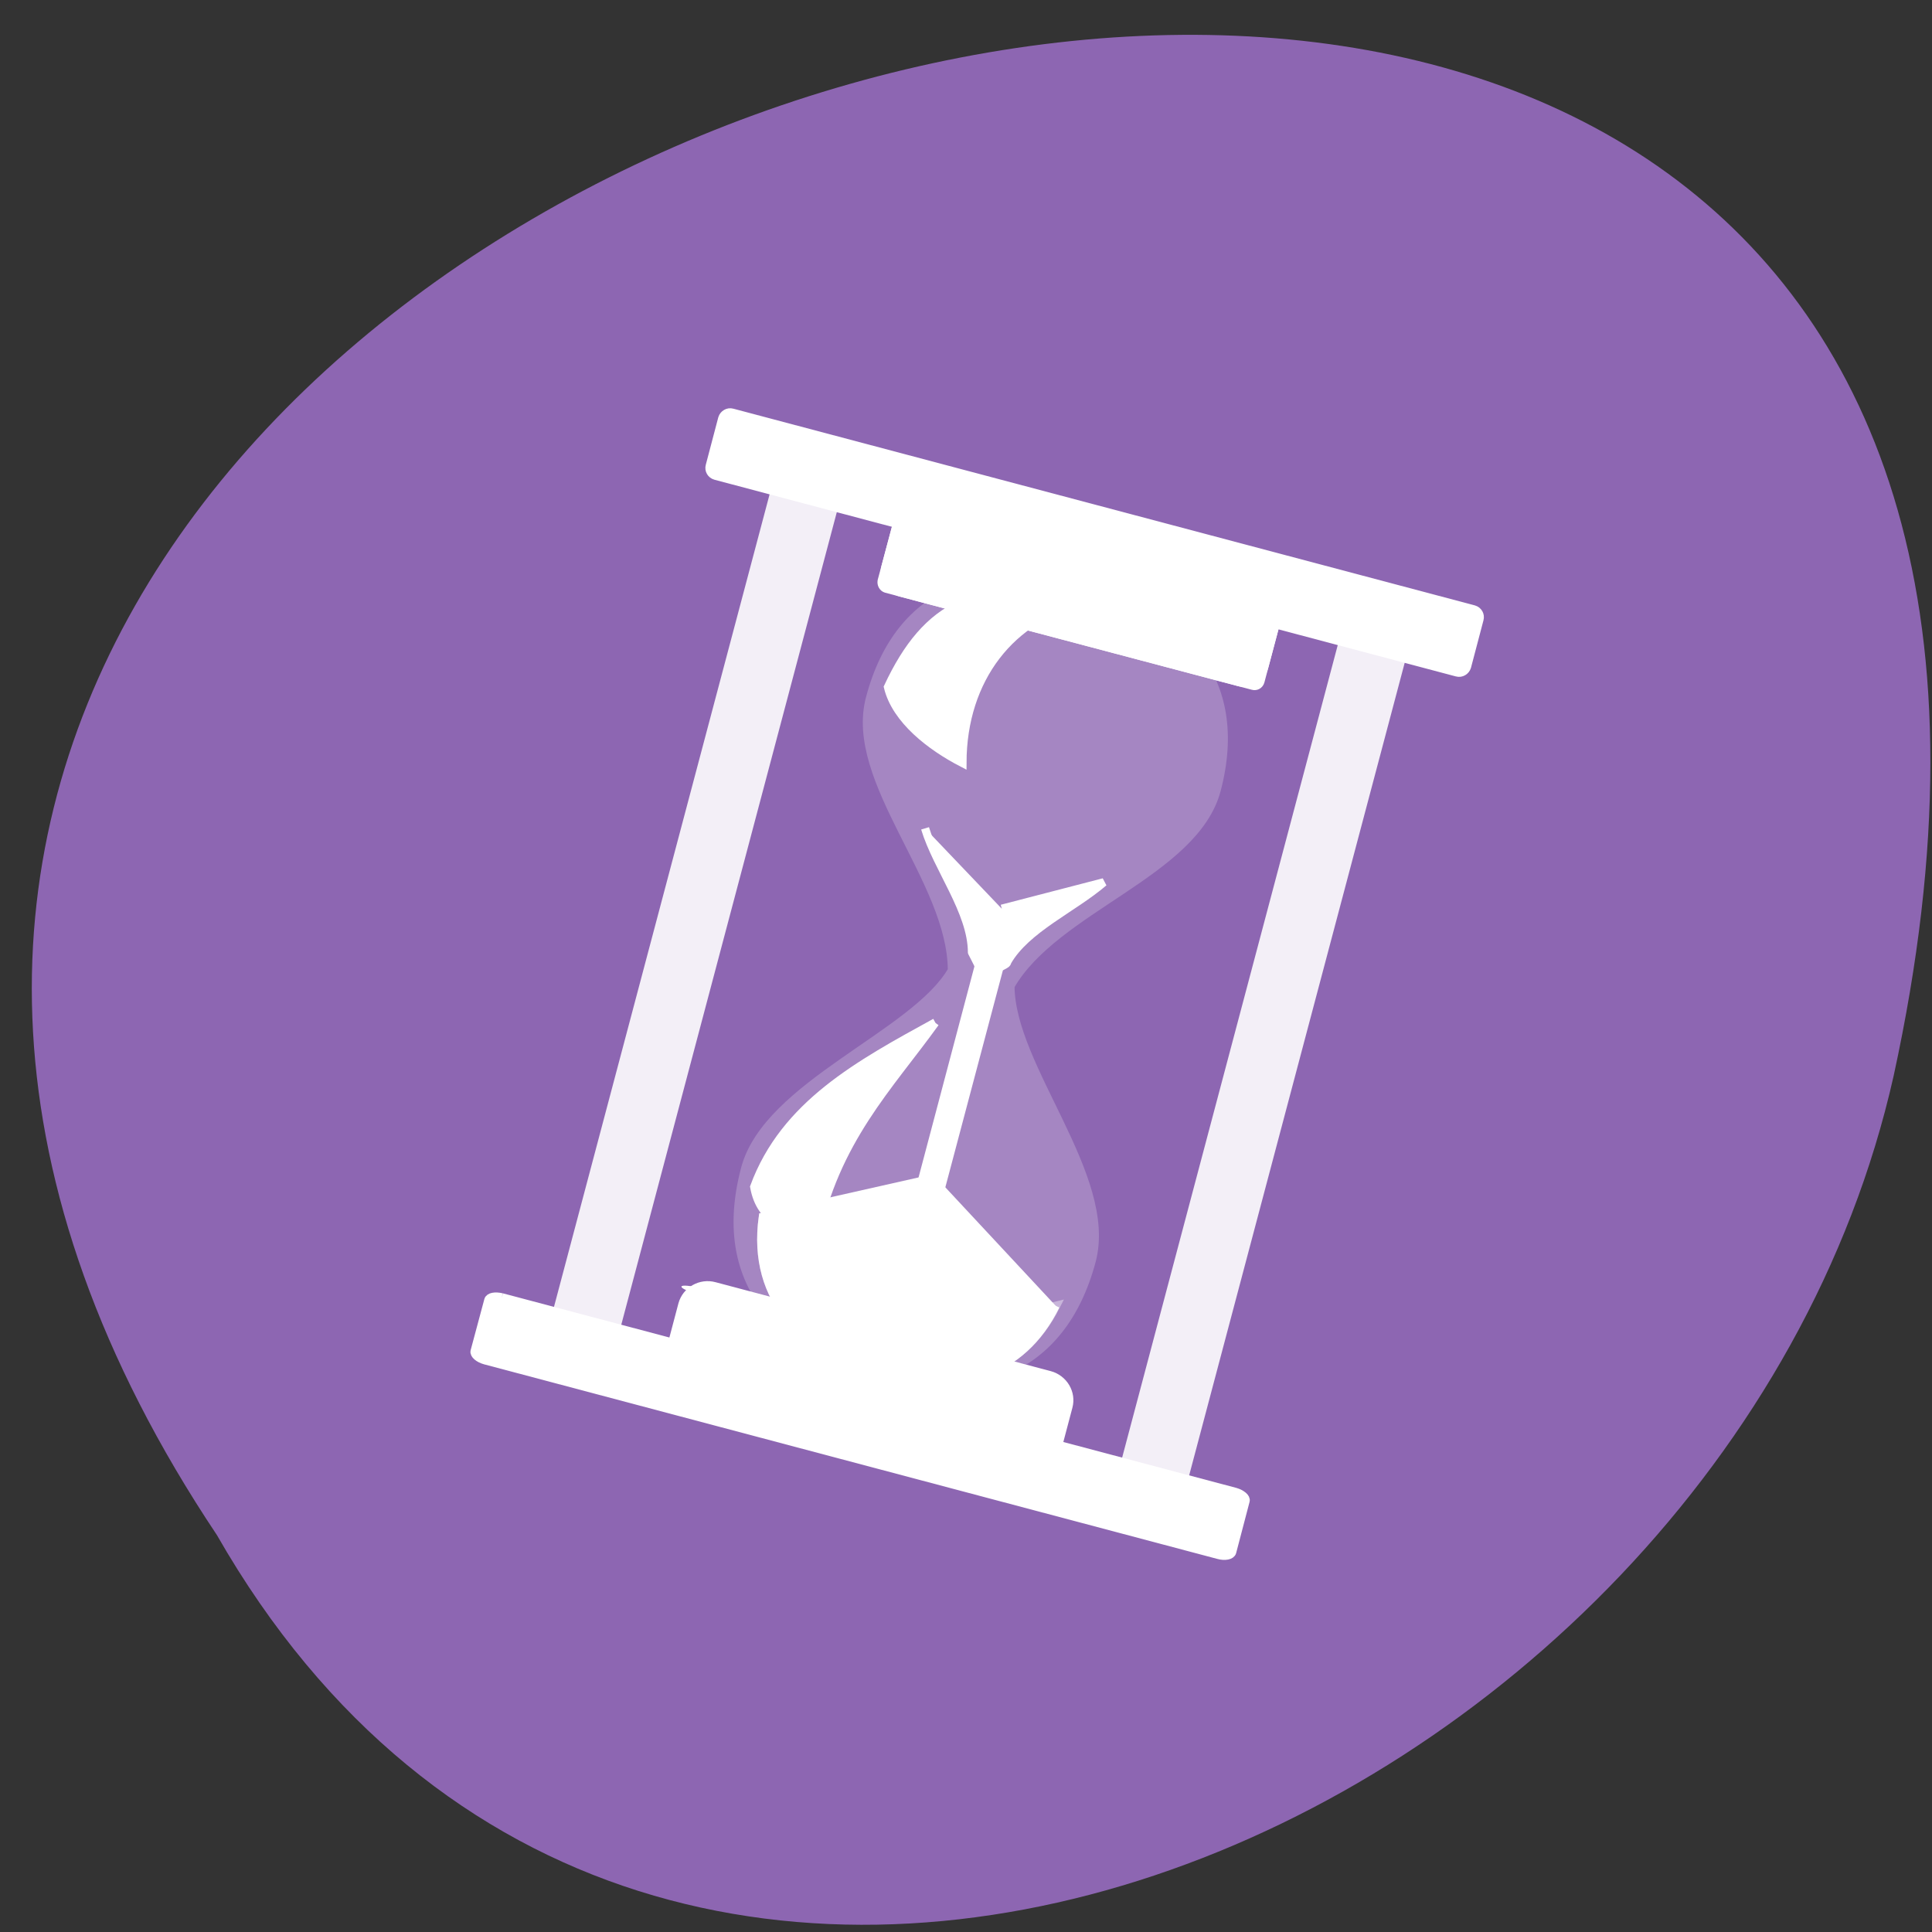 <svg xmlns="http://www.w3.org/2000/svg" xmlns:xlink="http://www.w3.org/1999/xlink" viewBox="0 0 24 24"><rect x="0" y="0" width="24" height="24" fill="#333333" stroke="none"/><defs><g id="4" clip-path="url(#3)"><path d="m 80.23 9.693 c -12.142 0.005 -21.959 5.564 -21.948 19.777 c -0.02 10.518 15.383 18.963 18.25 29.669 c -2.36 8.791 -18.266 19.355 -18.256 29.984 c -0.004 14.456 9.832 20.16 21.974 20.16 c 12.142 -0.005 21.956 -5.722 21.97 -20.14 c -0.02 -10.667 -15.677 -20.358 -18.255 -29.986 c 2.837 -10.59 18.241 -19.15 18.262 -29.667 c -0.011 -14.213 -9.854 -19.797 -21.997 -19.792" transform="matrix(0.098 0.026 -0.026 0.098 5.862 4.268)" fill="#fff" stroke="#fff"/></g><g id="7" clip-path="url(#6)"><path d="m 61.903 94.33 c 1.27 10.414 9.351 14.635 19.1 14.63 c 9.231 0.013 16.504 -4.152 18.427 -13.384 c -4.38 2.44 -10.307 2.384 -17.338 2.383 c -8.51 -0.006 -15.966 -0.252 -20.19 -3.629" transform="matrix(0.098 0.026 -0.026 0.098 5.862 4.268)" fill="#fff" stroke="#fff"/></g><g id="A" clip-path="url(#9)"><path d="m 39.991 8.01 l 8.02 -0.024 l 0.006 104.01 l -8.03 -0.013" transform="matrix(0.098 0.026 -0.026 0.098 5.862 4.268)" fill="#fff" stroke="#fff"/></g><g id="D" clip-path="url(#C)"><path d="m 112.01 8.01 l 7.985 -0.014 l 0.006 104.01 l -7.995 -0.023" transform="matrix(0.098 0.026 -0.026 0.098 5.862 4.268)" fill="#fff" stroke="#fff"/></g><clipPath id="9"><path d="M 0,0 H24 V24 H0 z"/></clipPath><clipPath id="3"><path d="M 0,0 H24 V24 H0 z"/></clipPath><clipPath id="6"><path d="M 0,0 H24 V24 H0 z"/></clipPath><clipPath id="C"><path d="M 0,0 H24 V24 H0 z"/></clipPath><filter id="1" filterUnits="objectBoundingBox" x="0" y="0" width="24" height="24"><feColorMatrix type="matrix" in="SourceGraphic" values="0 0 0 0 1 0 0 0 0 1 0 0 0 0 1 0 0 0 1 0"/></filter><mask id="B"><g filter="url(#1)"><path fill-opacity="0.894" d="M 0,0 H24 V24 H0 z"/></g></mask><mask id="5"><g filter="url(#1)"><path fill-opacity="0.392" d="M 0,0 H24 V24 H0 z"/></g></mask><mask id="8"><g filter="url(#1)"><path fill-opacity="0.894" d="M 0,0 H24 V24 H0 z"/></g></mask><mask id="2"><g filter="url(#1)"><path fill-opacity="0.208" d="M 0,0 H24 V24 H0 z"/></g></mask></defs><path d="m 2.695 19.07 c -11.785 -17.648 25.805 -28.523 20.828 -5.703 c -2.121 9.43 -15.422 15.15 -20.828 5.703" fill="#8d66b2"/><path d="m 68.898 43.17 c 2.681 4.344 8.156 8.382 9.45 13.215 c 0.01 0.037 1.181 1.279 1.154 1.326 l 0.077 0.139 l 0.016 28.11 l 2.481 0.017 l -0.001 -28.352 c -0.194 -0.426 0.858 -0.825 0.748 -1.234 c 1.192 -4.498 6.112 -8.356 8.93 -12.45 l -11.246 6.337" transform="matrix(0.098 0.026 -0.026 0.098 5.862 4.268)" fill="#fff" stroke="#fff"/><use xlink:href="#4" mask="url(#2)"/><g fill="#fff" stroke="#fff" transform="matrix(0.098 0.026 -0.026 0.098 5.862 4.268)"><path d="m 81.2 84.18 l -19.313 10.08 c 1.29 10.488 9.371 14.709 19.12 14.705 c 9.268 0.003 16.487 -4.068 18.352 -13.365"/><path d="m 58.34 104 h 42.503 c 1.76 0.01 3.215 1.414 3.205 3.169 l 0.004 6.131 c -0.01 1.755 -1.466 3.178 -3.216 3.205 h -42.503 c -1.76 -0.01 -3.225 -1.452 -3.215 -3.206 l -0.004 -6.131 c 0.01 -1.755 1.466 -3.178 3.226 -3.168"/></g><use xlink:href="#7" mask="url(#5)"/><g fill="#fff" stroke="#fff" transform="matrix(0.098 0.026 -0.026 0.098 5.862 4.268)"><path d="m 56.77 5.78 l 46.46 0.022 c 0.44 0.002 0.763 0.315 0.761 0.753 l 0.007 8.679 c -0.002 0.439 -0.353 0.771 -0.756 0.759 l -46.49 0.025 c -0.403 -0.012 -0.736 -0.362 -0.771 -0.79 l 0.03 -8.689 c -0.025 -0.392 0.316 -0.761 0.756 -0.759"/><g fill-rule="evenodd"><path d="m 80.64 11.217 c -13.33 0.64 -18.61 5.389 -20.579 16.386 c 1.977 3.655 6.962 5.713 11.209 6.654 c -2.65 -10.05 1.254 -18.89 9.37 -23.04"/><path d="m 76.2 65.835 c -7.636 7.288 -15.274 14.417 -16.274 25.16 c 1.89 4.076 5.51 3.87 8.814 4.424 c -0.714 -12.513 4.02 -20.501 7.469 -29.543"/></g><path d="m 33.518 112 l 92.95 -0.003 c 0.843 0.015 1.532 0.349 1.519 0.751 l 0.019 6.486 c -0.002 0.439 -0.708 0.786 -1.551 0.771 l -92.92 -0.007 c -0.88 -0.005 -1.532 -0.349 -1.556 -0.741 l 0.018 -6.496 c 0.002 -0.439 0.681 -0.739 1.514 -0.761"/></g><use xlink:href="#A" mask="url(#8)"/><use xlink:href="#D" mask="url(#B)"/><g fill="#fff" stroke="#fff" transform="matrix(0.098 0.026 -0.026 0.098 5.862 4.268)"><path d="m 58.55 3.792 l 42.896 -0.024 c 1.405 0.024 2.546 1.154 2.559 2.545 l -0.008 7.13 c -0.015 1.437 -1.148 2.575 -2.553 2.551 l -42.896 0.024 c -1.405 -0.024 -2.546 -1.154 -2.559 -2.545 l -0.002 -7.167 c 0.025 -1.4 1.158 -2.538 2.563 -2.514"/><path d="m 33.01 -0.004 h 93.99 c 0.562 0.01 1 0.451 0.99 1.01 l 0.011 6.01 c -0.02 0.523 -0.452 0.996 -1.014 0.987 h -93.99 c -0.562 -0.01 -1 -0.451 -0.99 -1.01 l -0.011 -6.01 c 0.02 -0.523 0.452 -0.996 1.014 -0.987"/></g><path d="m 87.996 -0.043 c 0.019 2.283 -14.324 4.05 -31.992 4.114 c -17.676 -0.091 -32.01 -1.811 -32 -4.135 c -0.012 -2.129 14.331 -3.896 31.999 -3.96 c 17.676 0.091 32.01 1.811 31.994 3.981" transform="matrix(0.139 0.037 -0.006 0.024 5.765 4.354)" fill="#fff" stroke="#fff" id="0"/><use xlink:href="#0"/><g fill="#fff" stroke="#fff"><path d="m 87.997 0.004 c 0.012 2.129 -14.324 4.05 -31.999 3.96 c -17.669 0.064 -32.01 -1.811 -31.994 -3.981 c -0.012 -2.129 14.324 -4.05 31.999 -3.96 c 17.669 -0.064 32.01 1.811 31.994 3.981" transform="matrix(0.139 0.037 -0.006 0.024 2.831 15.345)"/><path d="m 88.01 0.042 c 0.01 2.116 -14.316 3.9 -32 4.03 c -17.701 -0.031 -31.993 -1.817 -32.02 -4.098 c -0.01 -2.116 14.366 -3.944 32 -4.03 c 17.701 0.031 31.993 1.817 32.02 4.098" transform="matrix(0.073 0.019 -0.006 0.022 6.75 15.536)"/></g></svg>